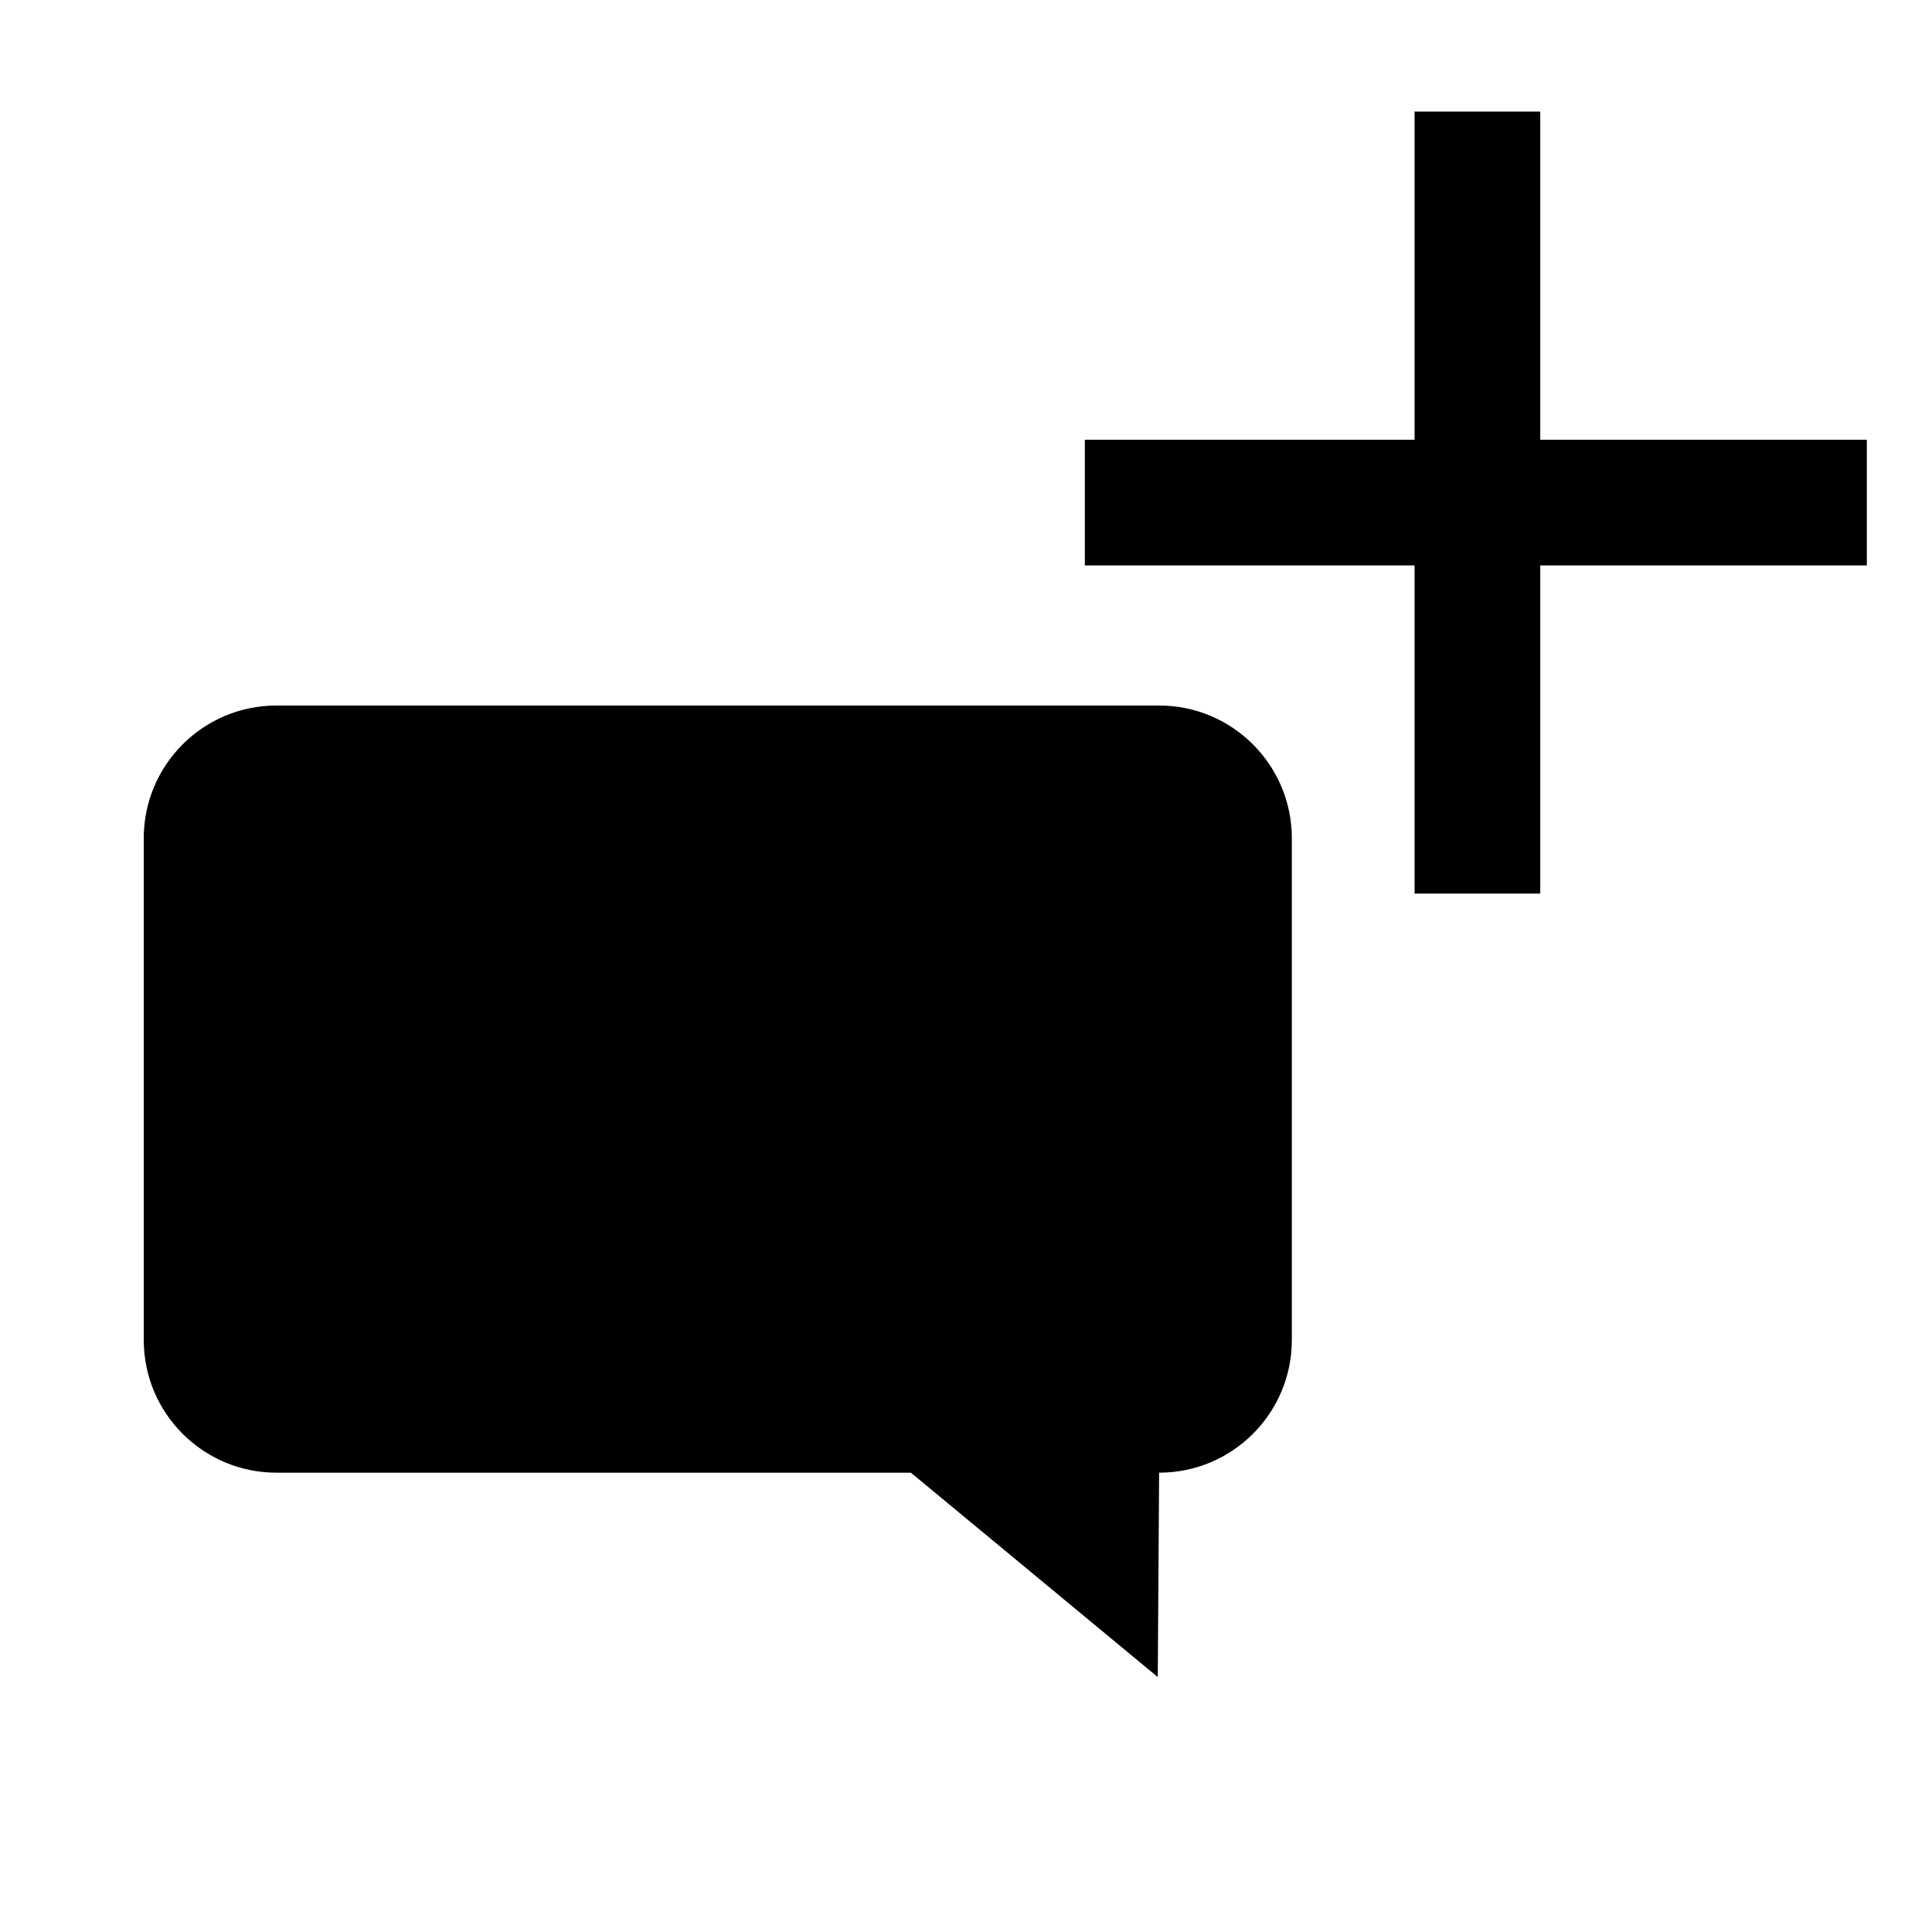 <?xml version="1.0" encoding="utf-8"?>
<!-- Generator: Adobe Illustrator 15.1.0, SVG Export Plug-In . SVG Version: 6.00 Build 0)  -->
<!DOCTYPE svg PUBLIC "-//W3C//DTD SVG 1.1//EN" "http://www.w3.org/Graphics/SVG/1.1/DTD/svg11.dtd">
<svg version="1.1" id="Layer_1" xmlns="http://www.w3.org/2000/svg" xmlns:xlink="http://www.w3.org/1999/xlink" x="0px" y="0px"
	 width="504px" height="504px" viewBox="0 0 504 504" enable-background="new 0 0 504 504" xml:space="preserve">
<path d="M337,349.555c0,19.122-15.502,34.624-34.624,34.624l-0.347,53.321l-64.401-53.321H72.125
	c-19.123,0-34.625-15.502-34.625-34.624v-130.88c0-19.123,15.502-34.625,34.625-34.625h230.251
	c19.122,0,34.624,15.502,34.624,34.625V349.555z"/>
<rect x="370.524" y="30.611" stroke="#000000" stroke-width="3" stroke-miterlimit="10" width="29.777" height="201"/>
<rect x="284.5" y="116.223" stroke="#000000" stroke-width="3" stroke-miterlimit="10" width="201" height="29.777"/>
</svg>
